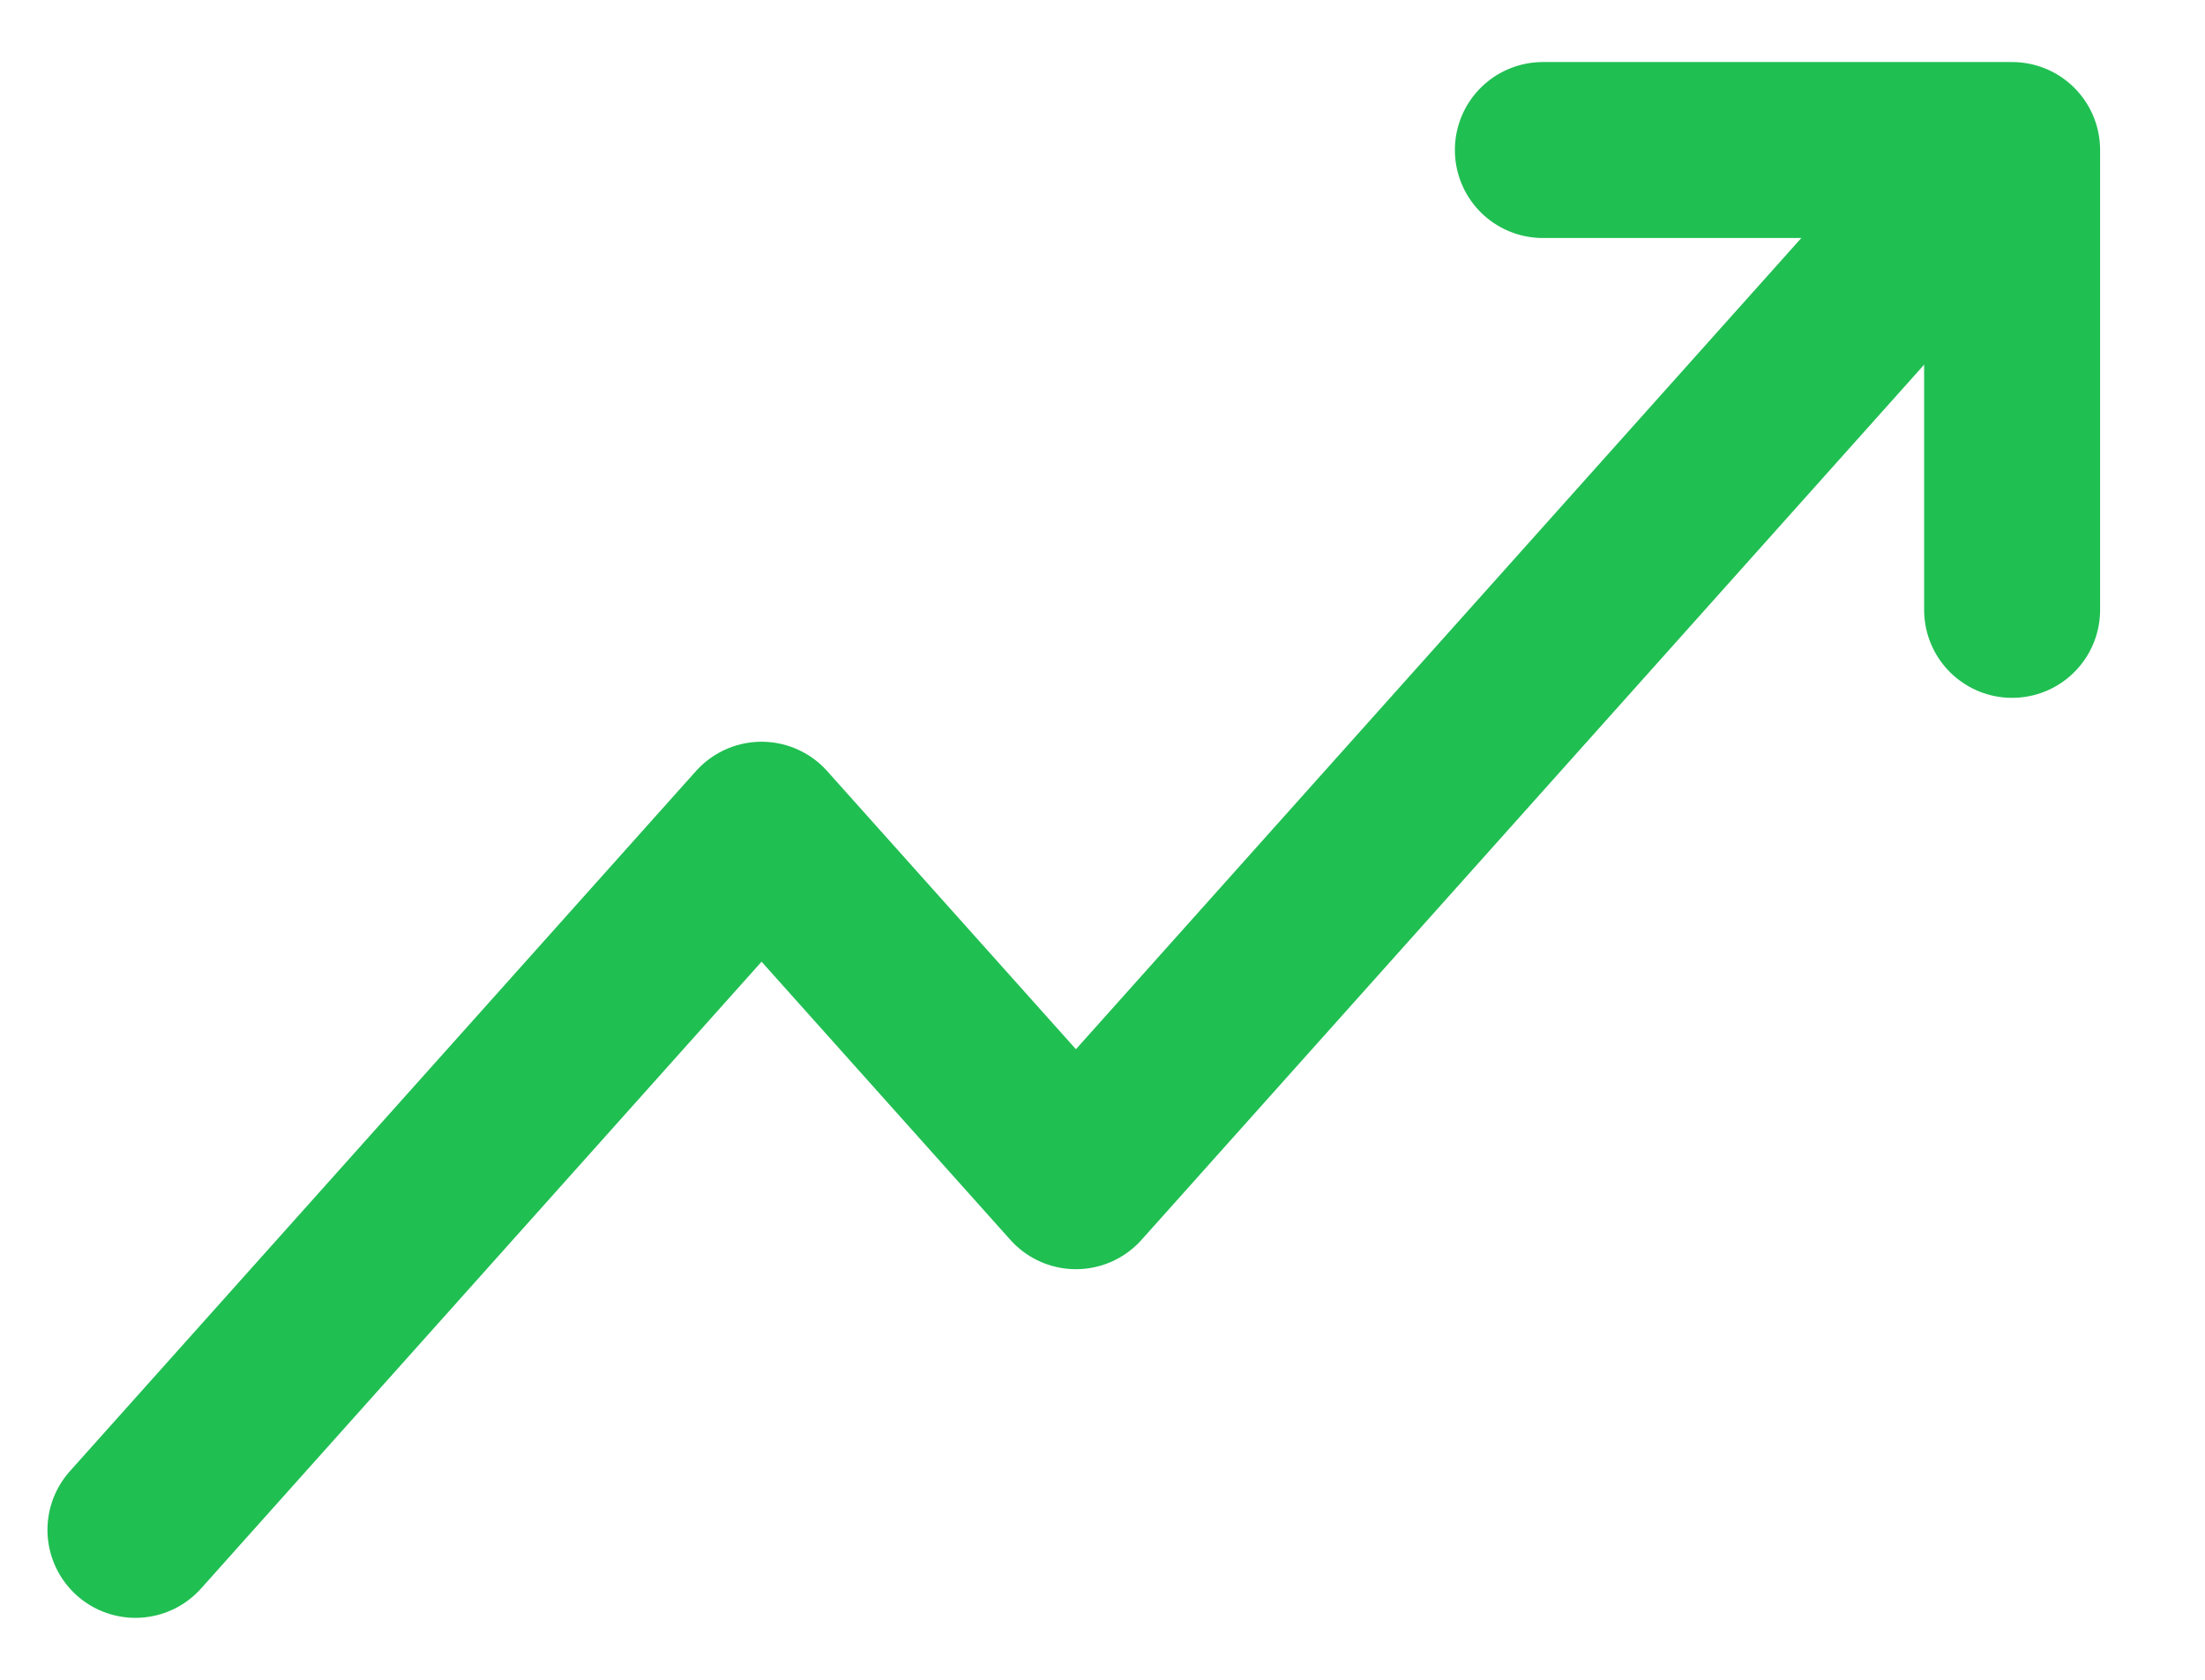 <svg width="21" height="16" viewBox="0 0 21 16" fill="none" xmlns="http://www.w3.org/2000/svg">
<path d="M1.29 14.572L7.253 7.903L10.247 11.251L18.049 2.525" stroke="#20BF52" stroke-width="1.676" stroke-miterlimit="10" stroke-linecap="round" stroke-linejoin="round"/>
<path d="M19.163 5.809V1.429H14.694" stroke="#20BF52" stroke-width="1.676" stroke-miterlimit="10" stroke-linecap="round" stroke-linejoin="round"/>
</svg>
